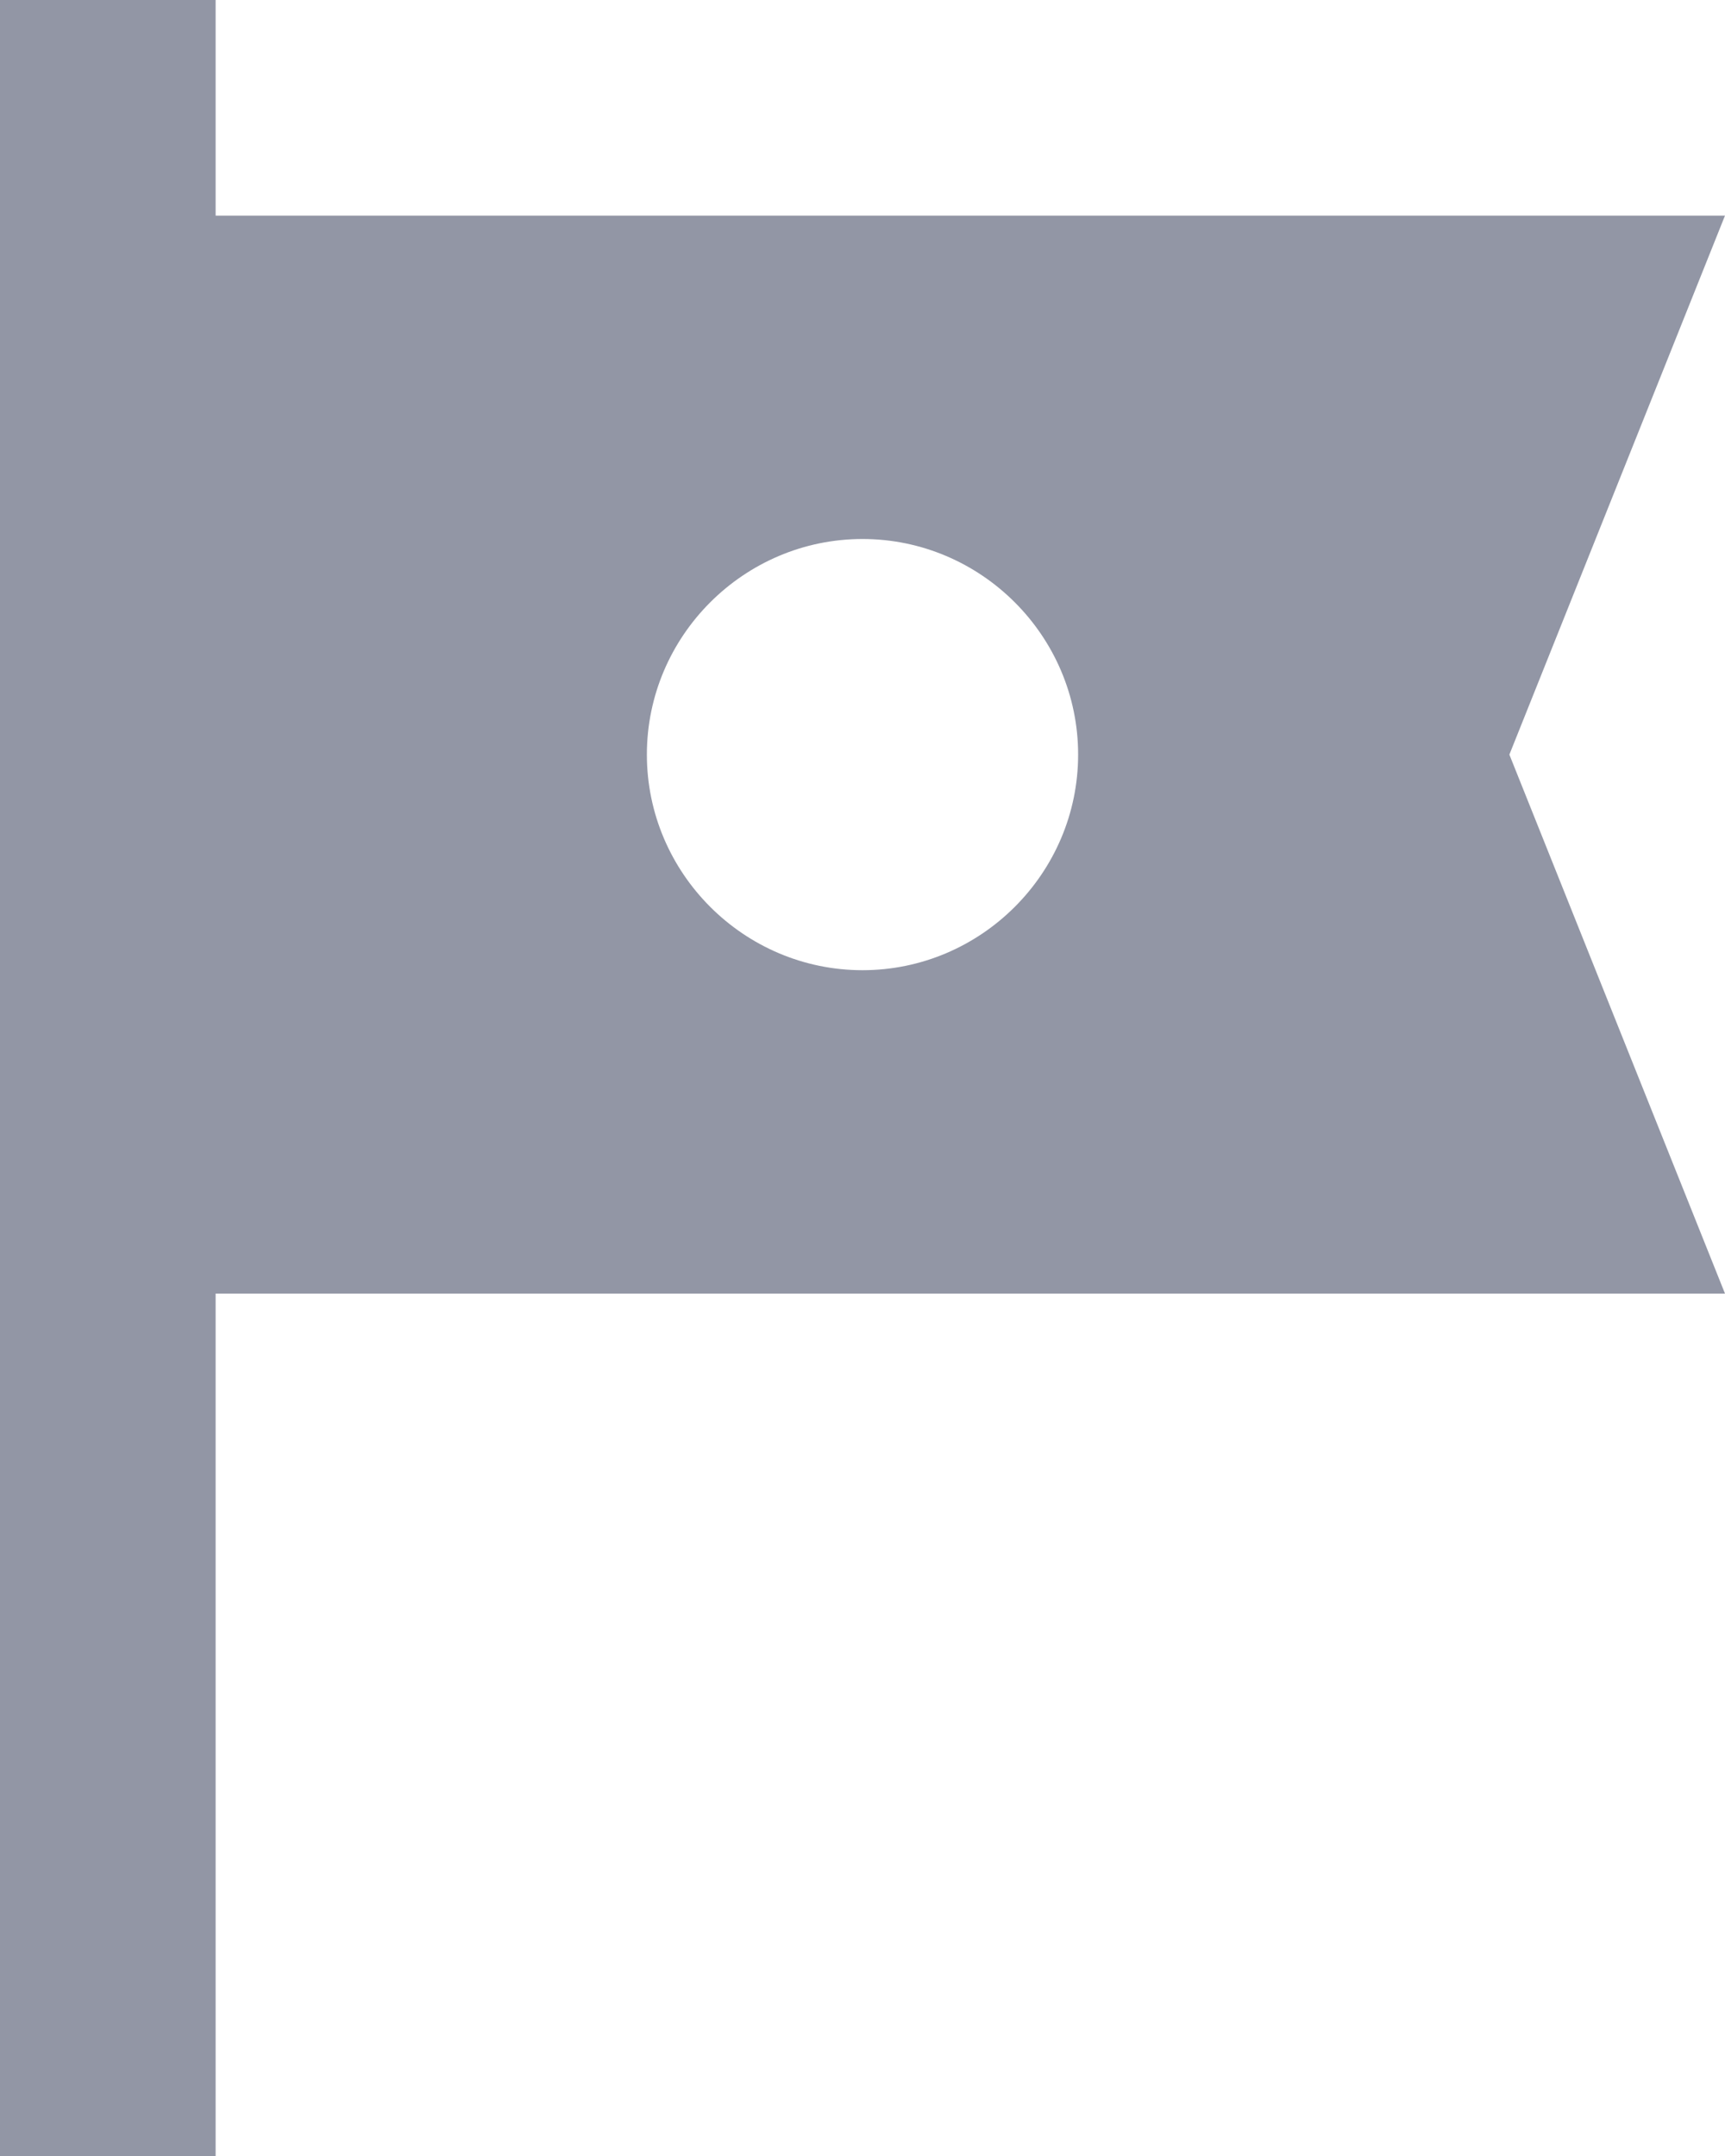 <svg width="12" height="15" viewBox="0 0 12 15" fill="none" xmlns="http://www.w3.org/2000/svg">
<path d="M12 1.5H1.5V0H0V15H1.5V9H12L10.5 5.25L12 1.5ZM7.5 5.25C7.5 6.075 6.825 6.75 6 6.75C5.175 6.75 4.5 6.075 4.5 5.25C4.5 4.425 5.175 3.75 6 3.75C6.825 3.75 7.5 4.425 7.5 5.25Z" fill="#9296A5"/>
</svg>

